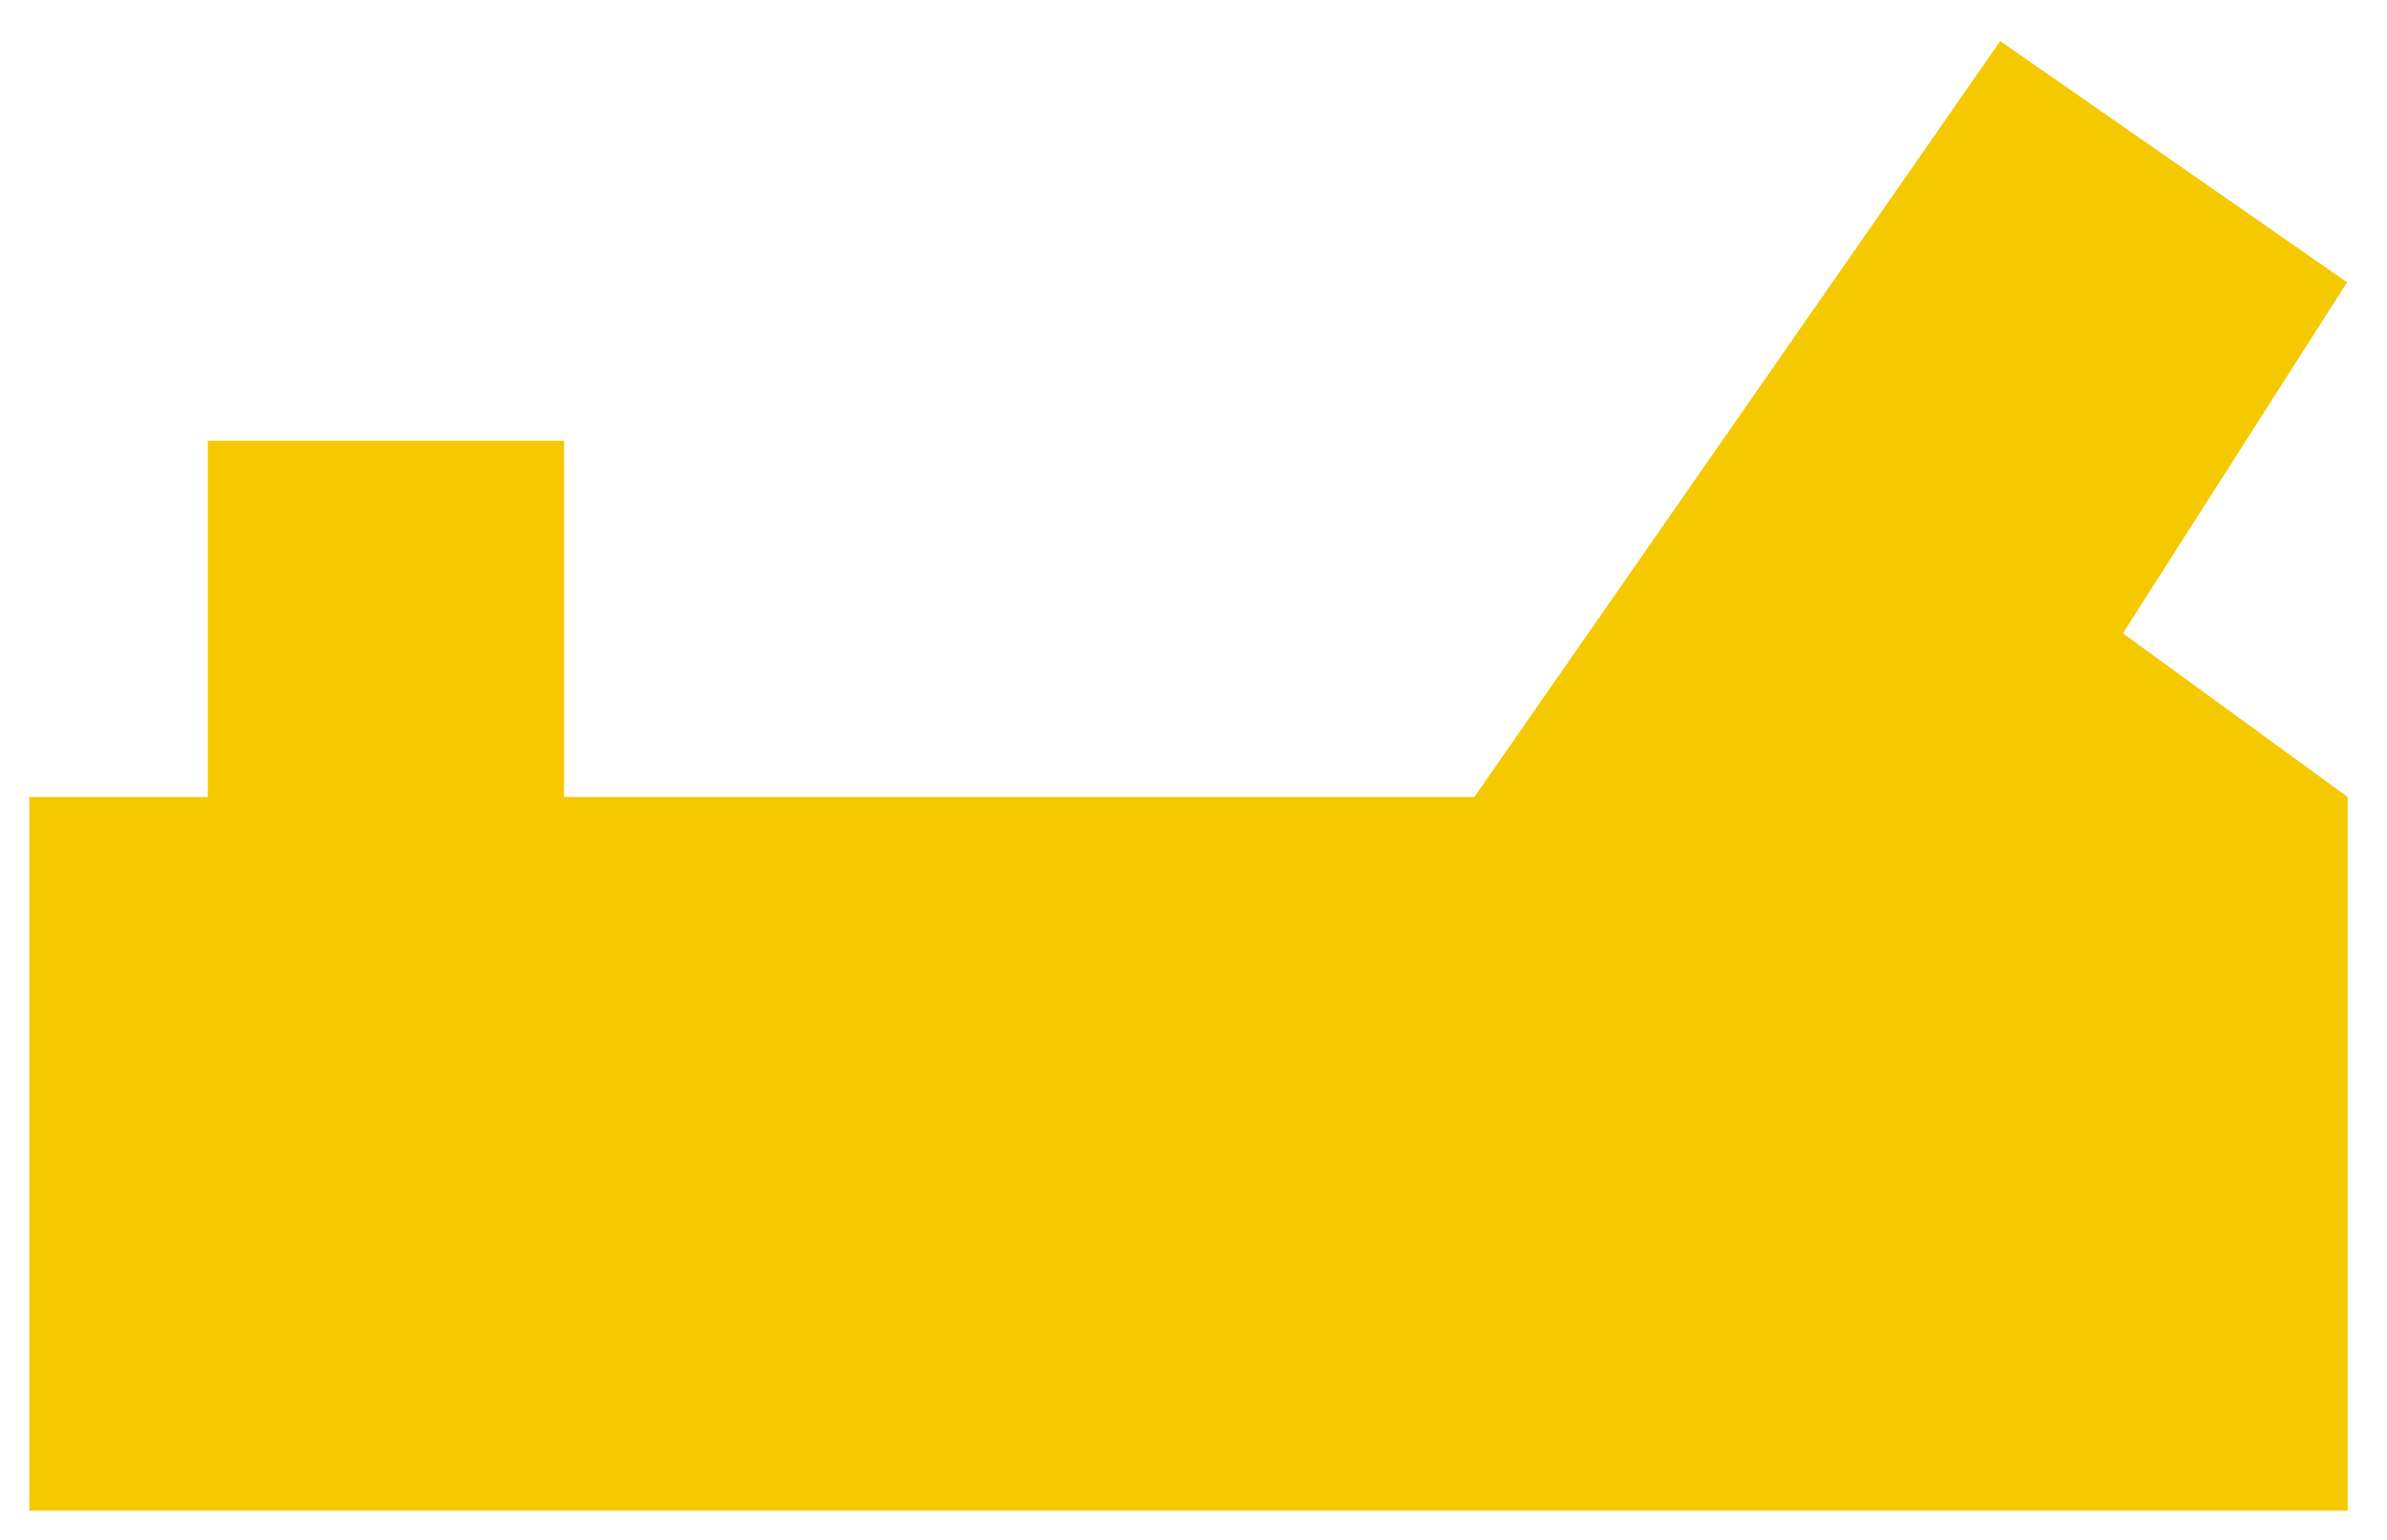 <?xml version="1.0" encoding="utf-8"?>
<!-- Generator: Adobe Illustrator 21.1.0, SVG Export Plug-In . SVG Version: 6.00 Build 0)  -->
<svg version="1.0" id="Layer_1" xmlns="http://www.w3.org/2000/svg" xmlns:xlink="http://www.w3.org/1999/xlink" x="0px" y="0px"
	 viewBox="0 0 406.7 262.4" style="enable-background:new 0 0 406.7 262.4;" xml:space="preserve">
<style type="text/css">
	.st0{fill:#F5C900;stroke:#FFFFFF;stroke-width:0;stroke-miterlimit:10;}
</style>
<polygon class="st0" points="361.7,107.9 399.9,48.1 340.8,7 251.2,135.8 251.1,135.8 96.1,135.8 96.1,75.1 35.4,75.1 35.4,135.8 
	5,135.8 5,257.4 400,257.4 400,135.8 "/>
</svg>
